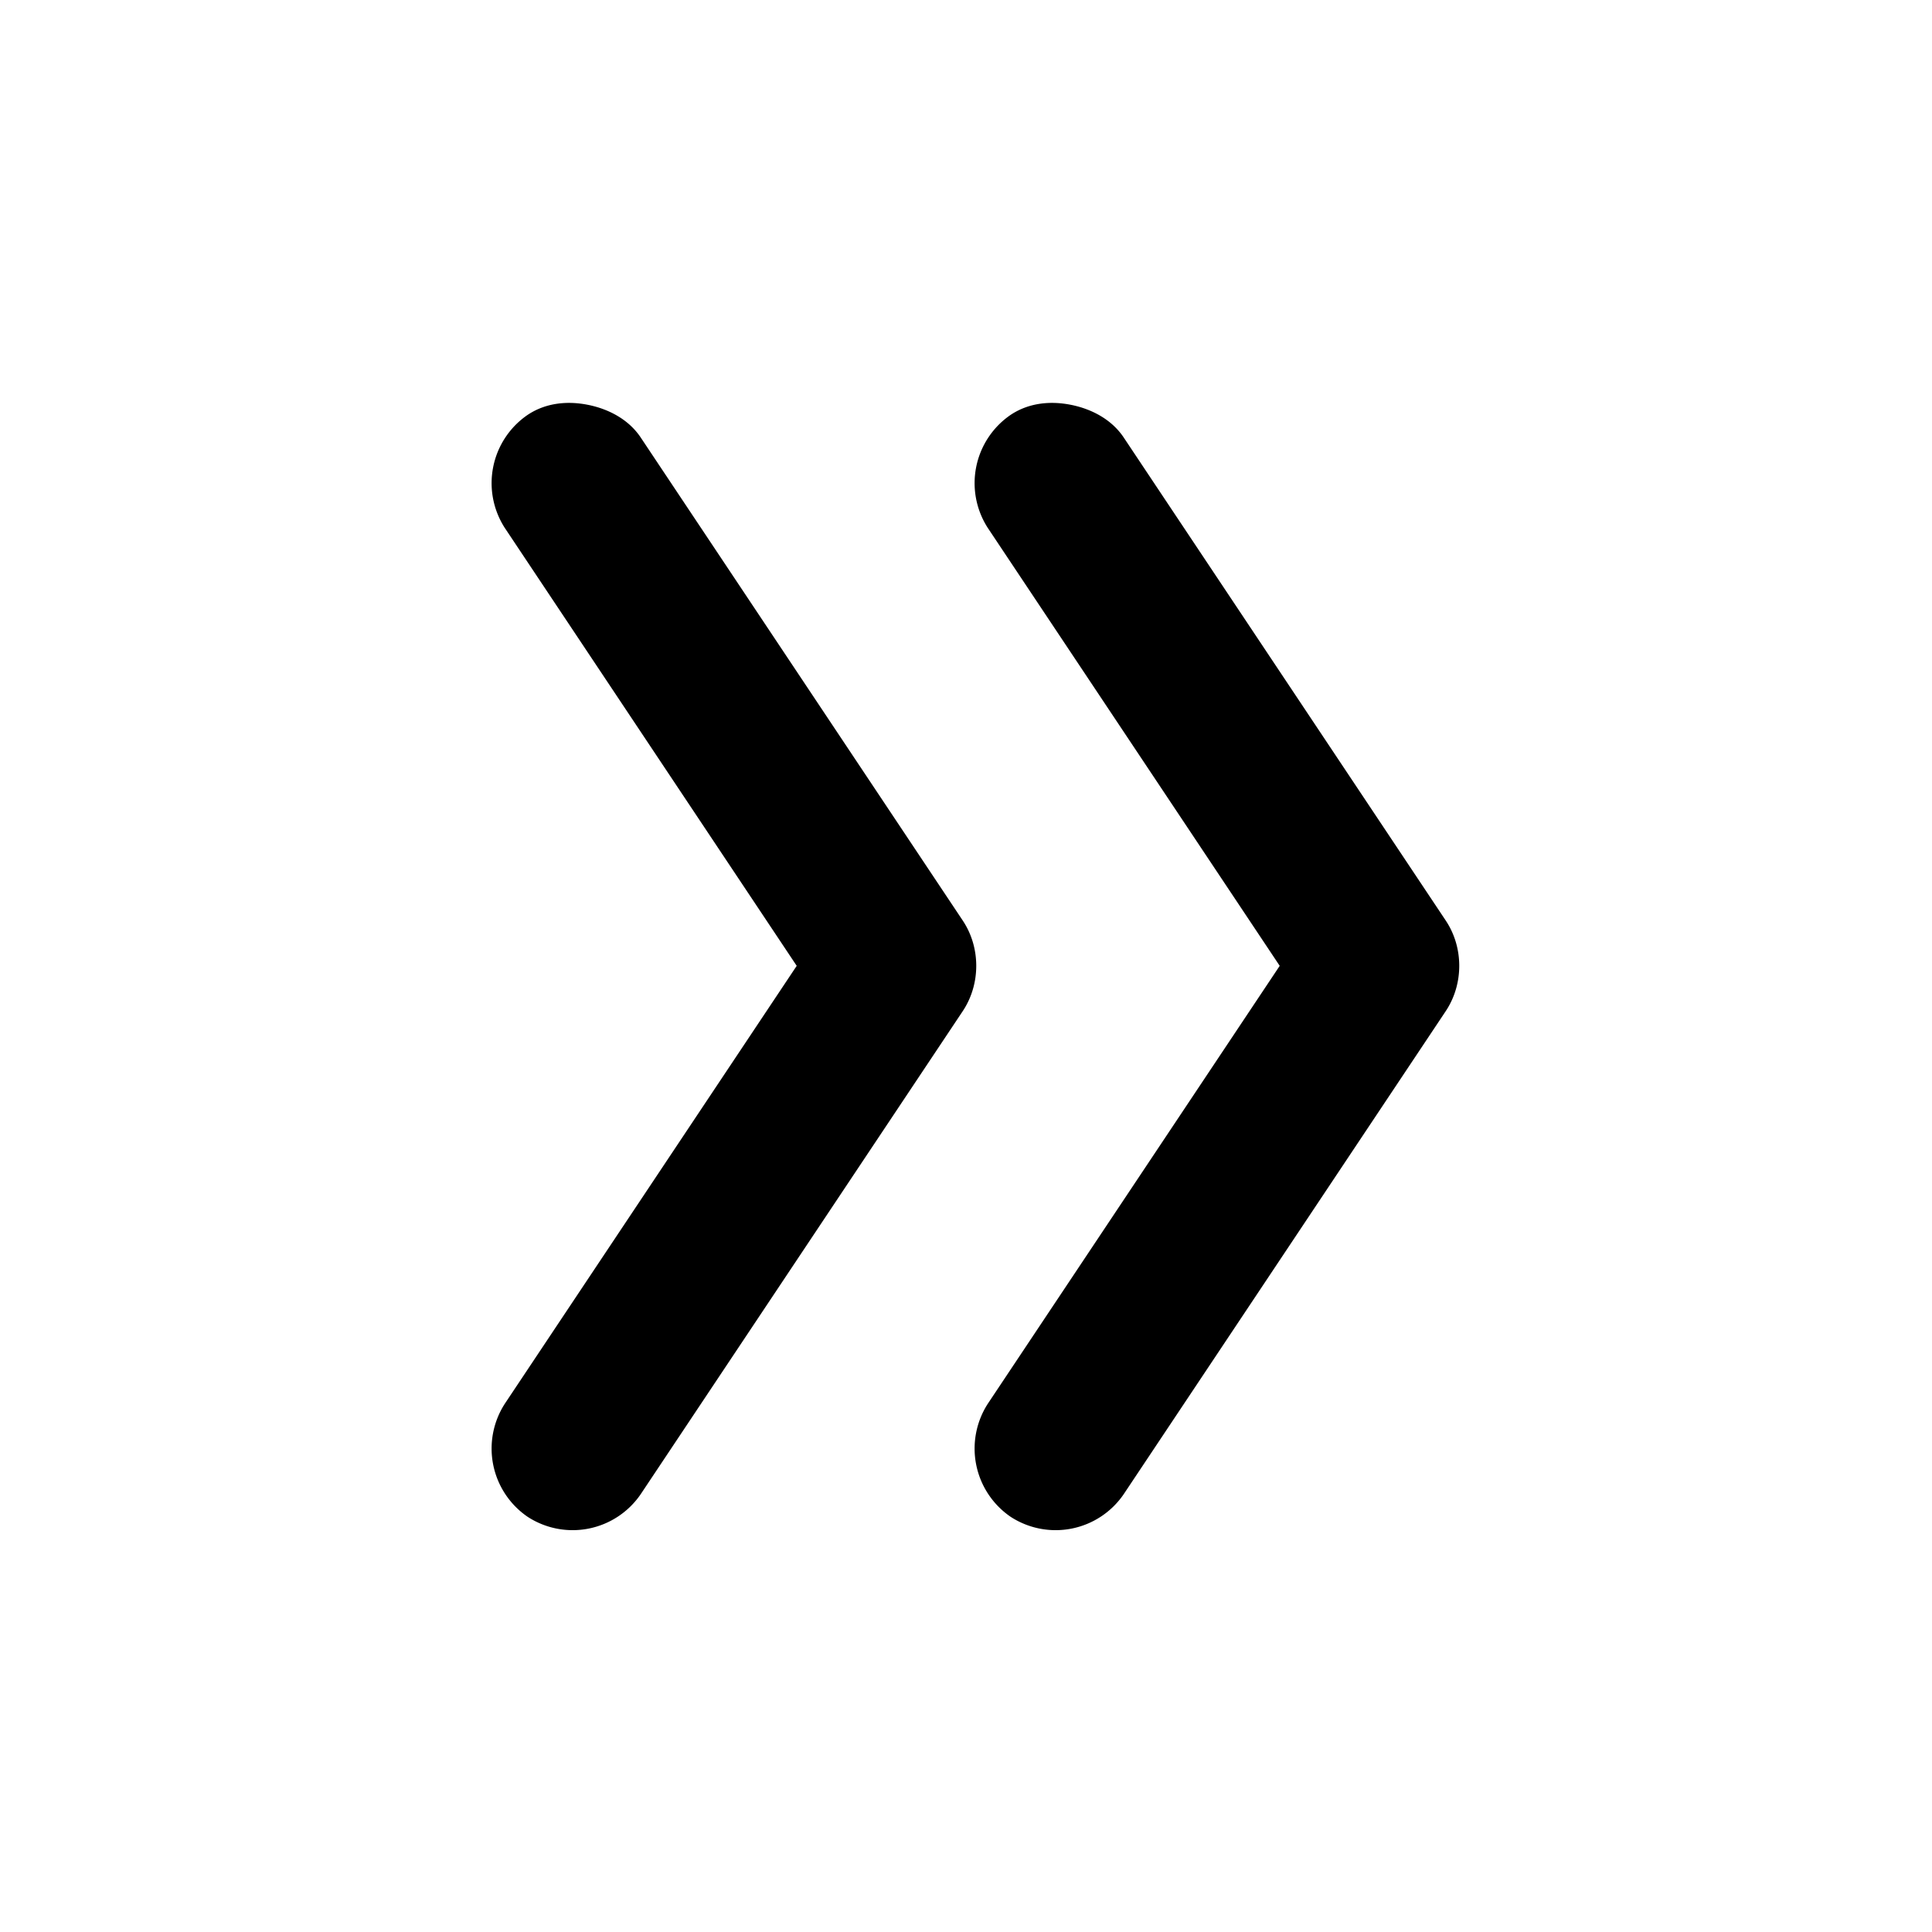<svg width="24" height="24" viewBox="0 0 24 24" fill="none" xmlns="http://www.w3.org/2000/svg"><path fill="#fff" d="M0 0h24v24H0z"/><path d="M7.304 5.029c-.25-.05-.521-.028-.75.125a1.027 1.027 0 0 0-.282 1.406l3.625 5.438-3.625 5.438a1.027 1.027 0 0 0 .282 1.406 1.024 1.024 0 0 0 1.406-.282l4-6c.223-.335.223-.79 0-1.124l-4-6c-.153-.23-.406-.357-.656-.407zm6 0c-.25-.05-.521-.028-.75.125a1.027 1.027 0 0 0-.282 1.406l3.625 5.438-3.625 5.438a1.027 1.027 0 0 0 .282 1.406 1.024 1.024 0 0 0 1.406-.282l4-6c.223-.335.223-.79 0-1.124l-4-6c-.153-.23-.406-.357-.656-.407z" fill="currentColor"/></svg>